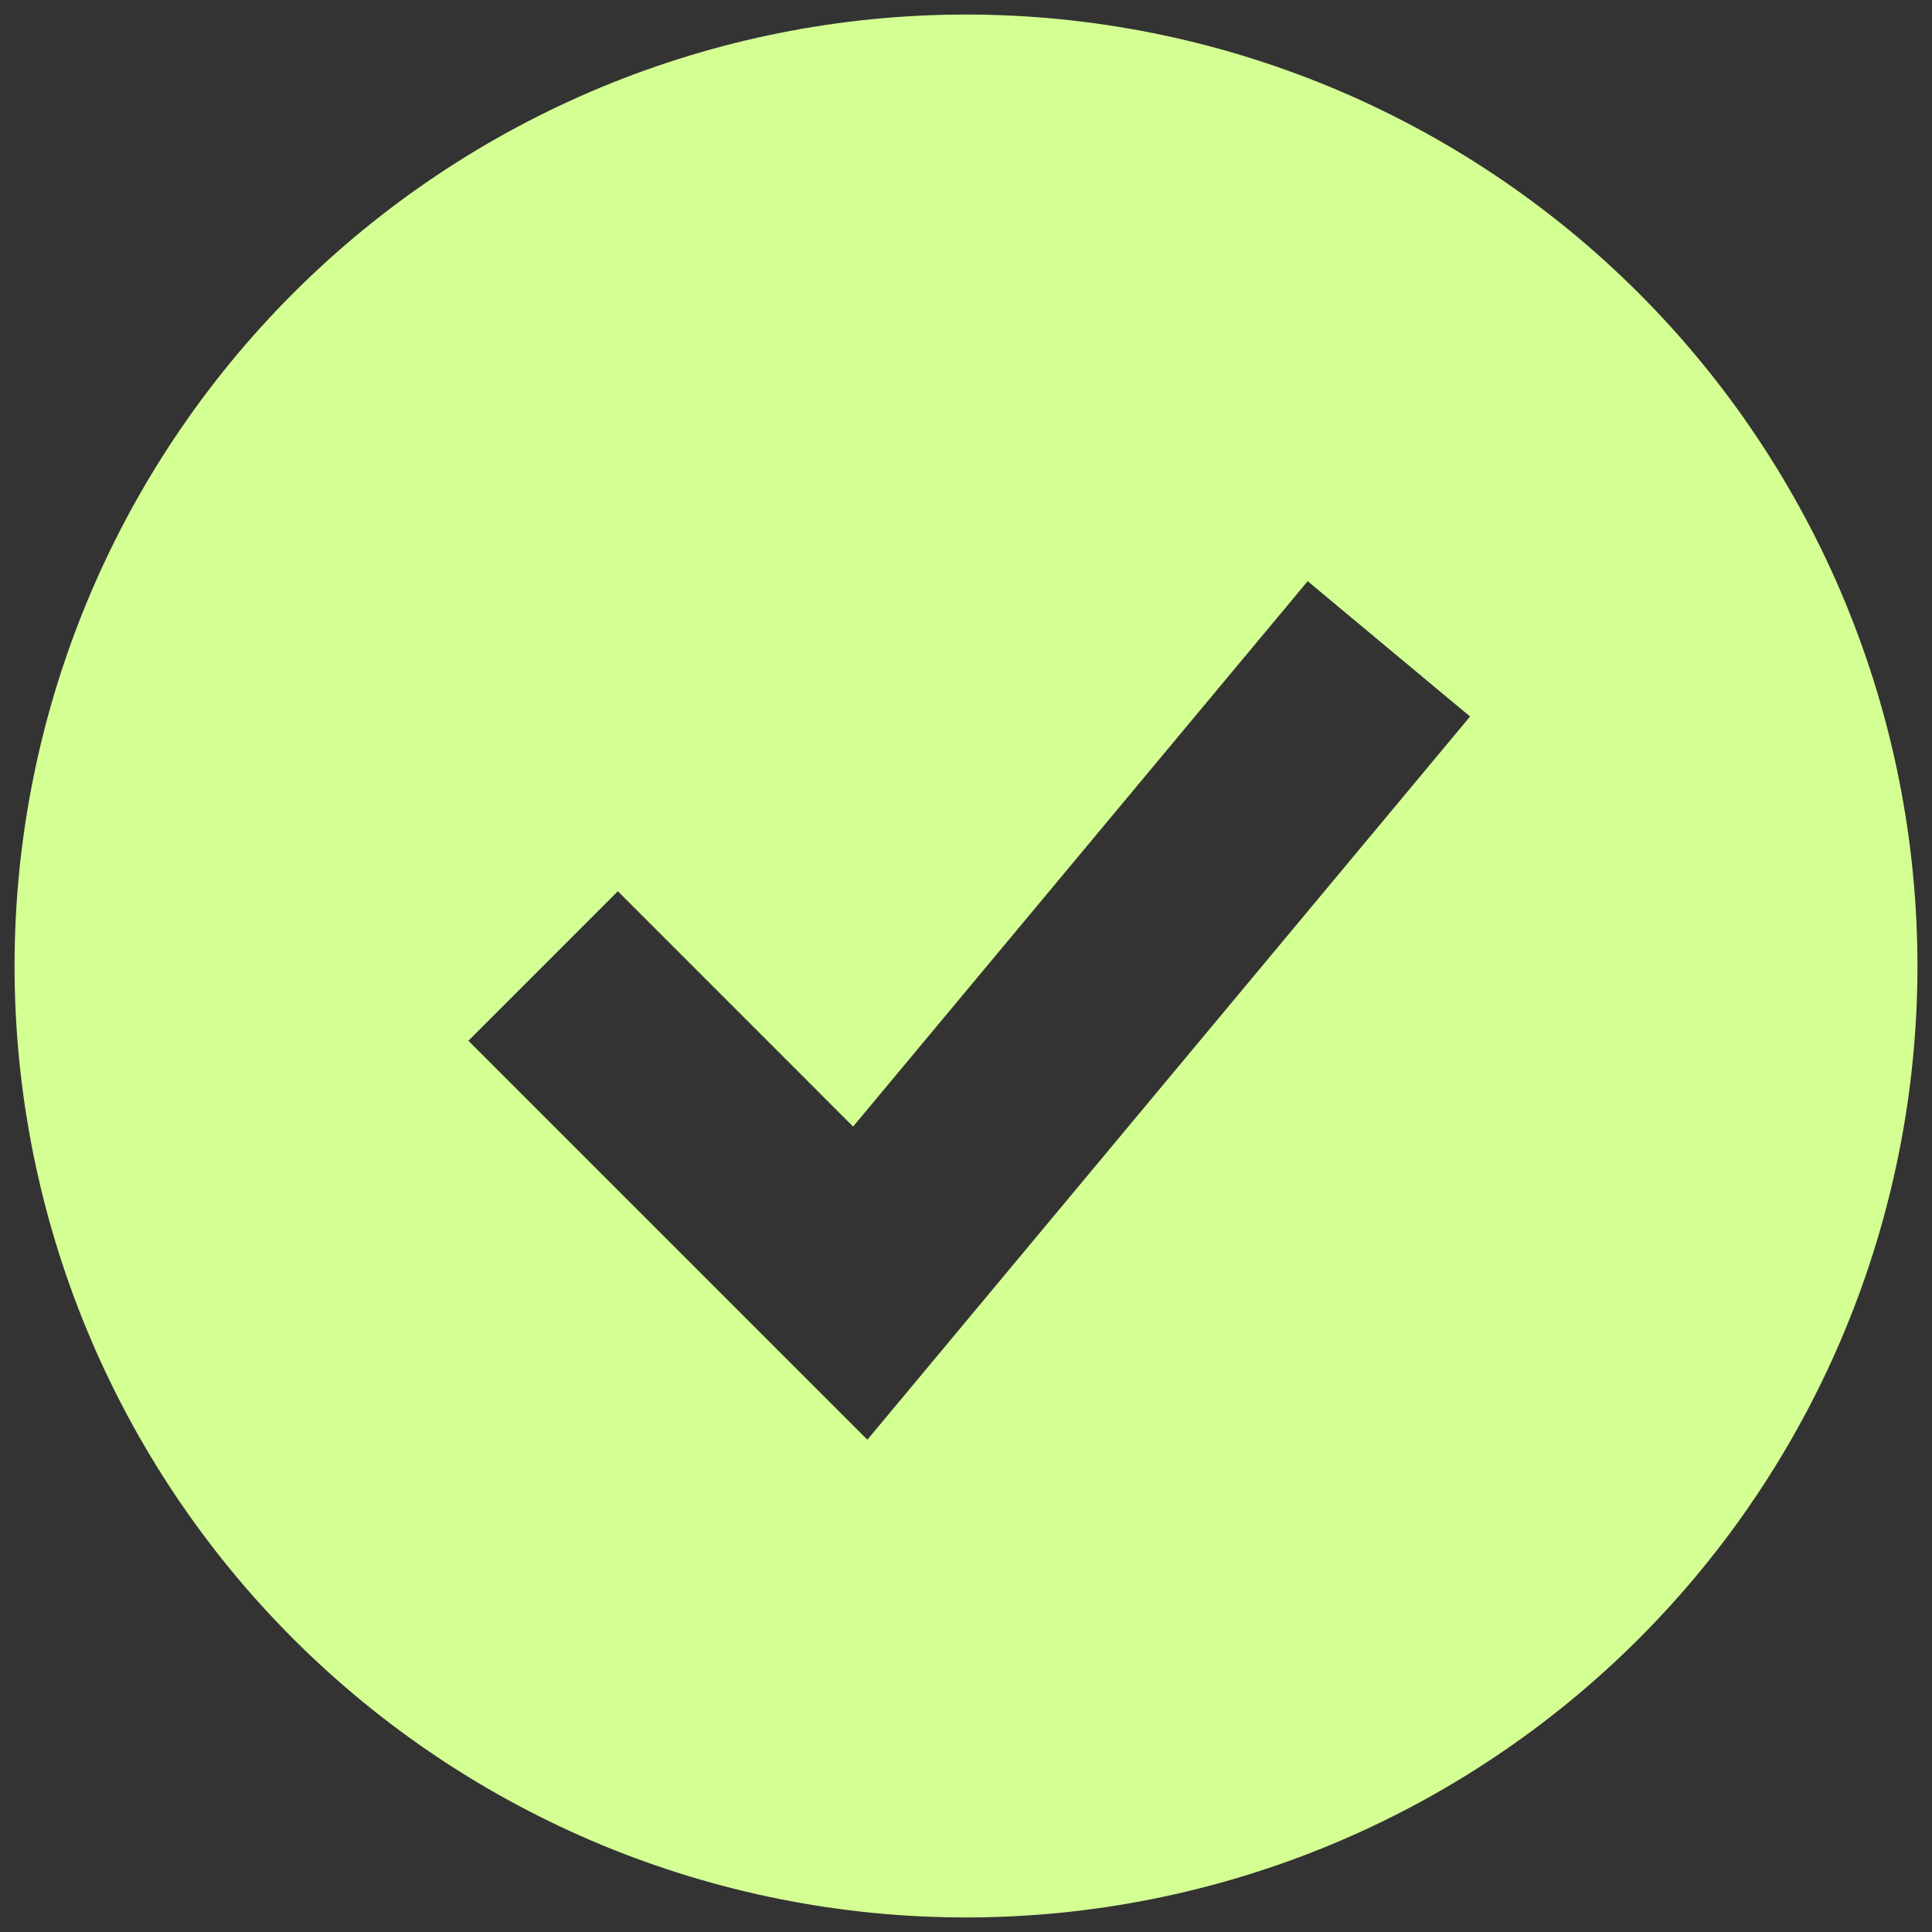 <svg width="83" height="83" viewBox="0 0 83 83" fill="none" xmlns="http://www.w3.org/2000/svg">
<rect x="0" y="0" width="83" height="83" fill="#333333" stroke="none"/>
<path fill-rule="evenodd" clip-rule="evenodd" d="M41.5 82.375C46.868 82.375 52.183 81.318 57.142 79.264C62.101 77.209 66.607 74.199 70.403 70.403C74.199 66.607 77.209 62.101 79.264 57.142C81.318 52.183 82.375 46.868 82.375 41.5C82.375 36.132 81.318 30.817 79.264 25.858C77.209 20.899 74.199 16.393 70.403 12.597C66.607 8.801 62.101 5.791 57.142 3.736C52.183 1.682 46.868 0.625 41.5 0.625C30.659 0.625 20.263 4.931 12.597 12.597C4.931 20.263 0.625 30.659 0.625 41.5C0.625 52.341 4.931 62.737 12.597 70.403C20.263 78.069 30.659 82.375 41.5 82.375ZM40.446 58.032L63.155 30.782L56.179 24.968L36.65 48.399L26.544 38.289L20.122 44.711L33.747 58.336L37.263 61.851L40.446 58.032Z" fill="#D4FF93"/>
</svg>
